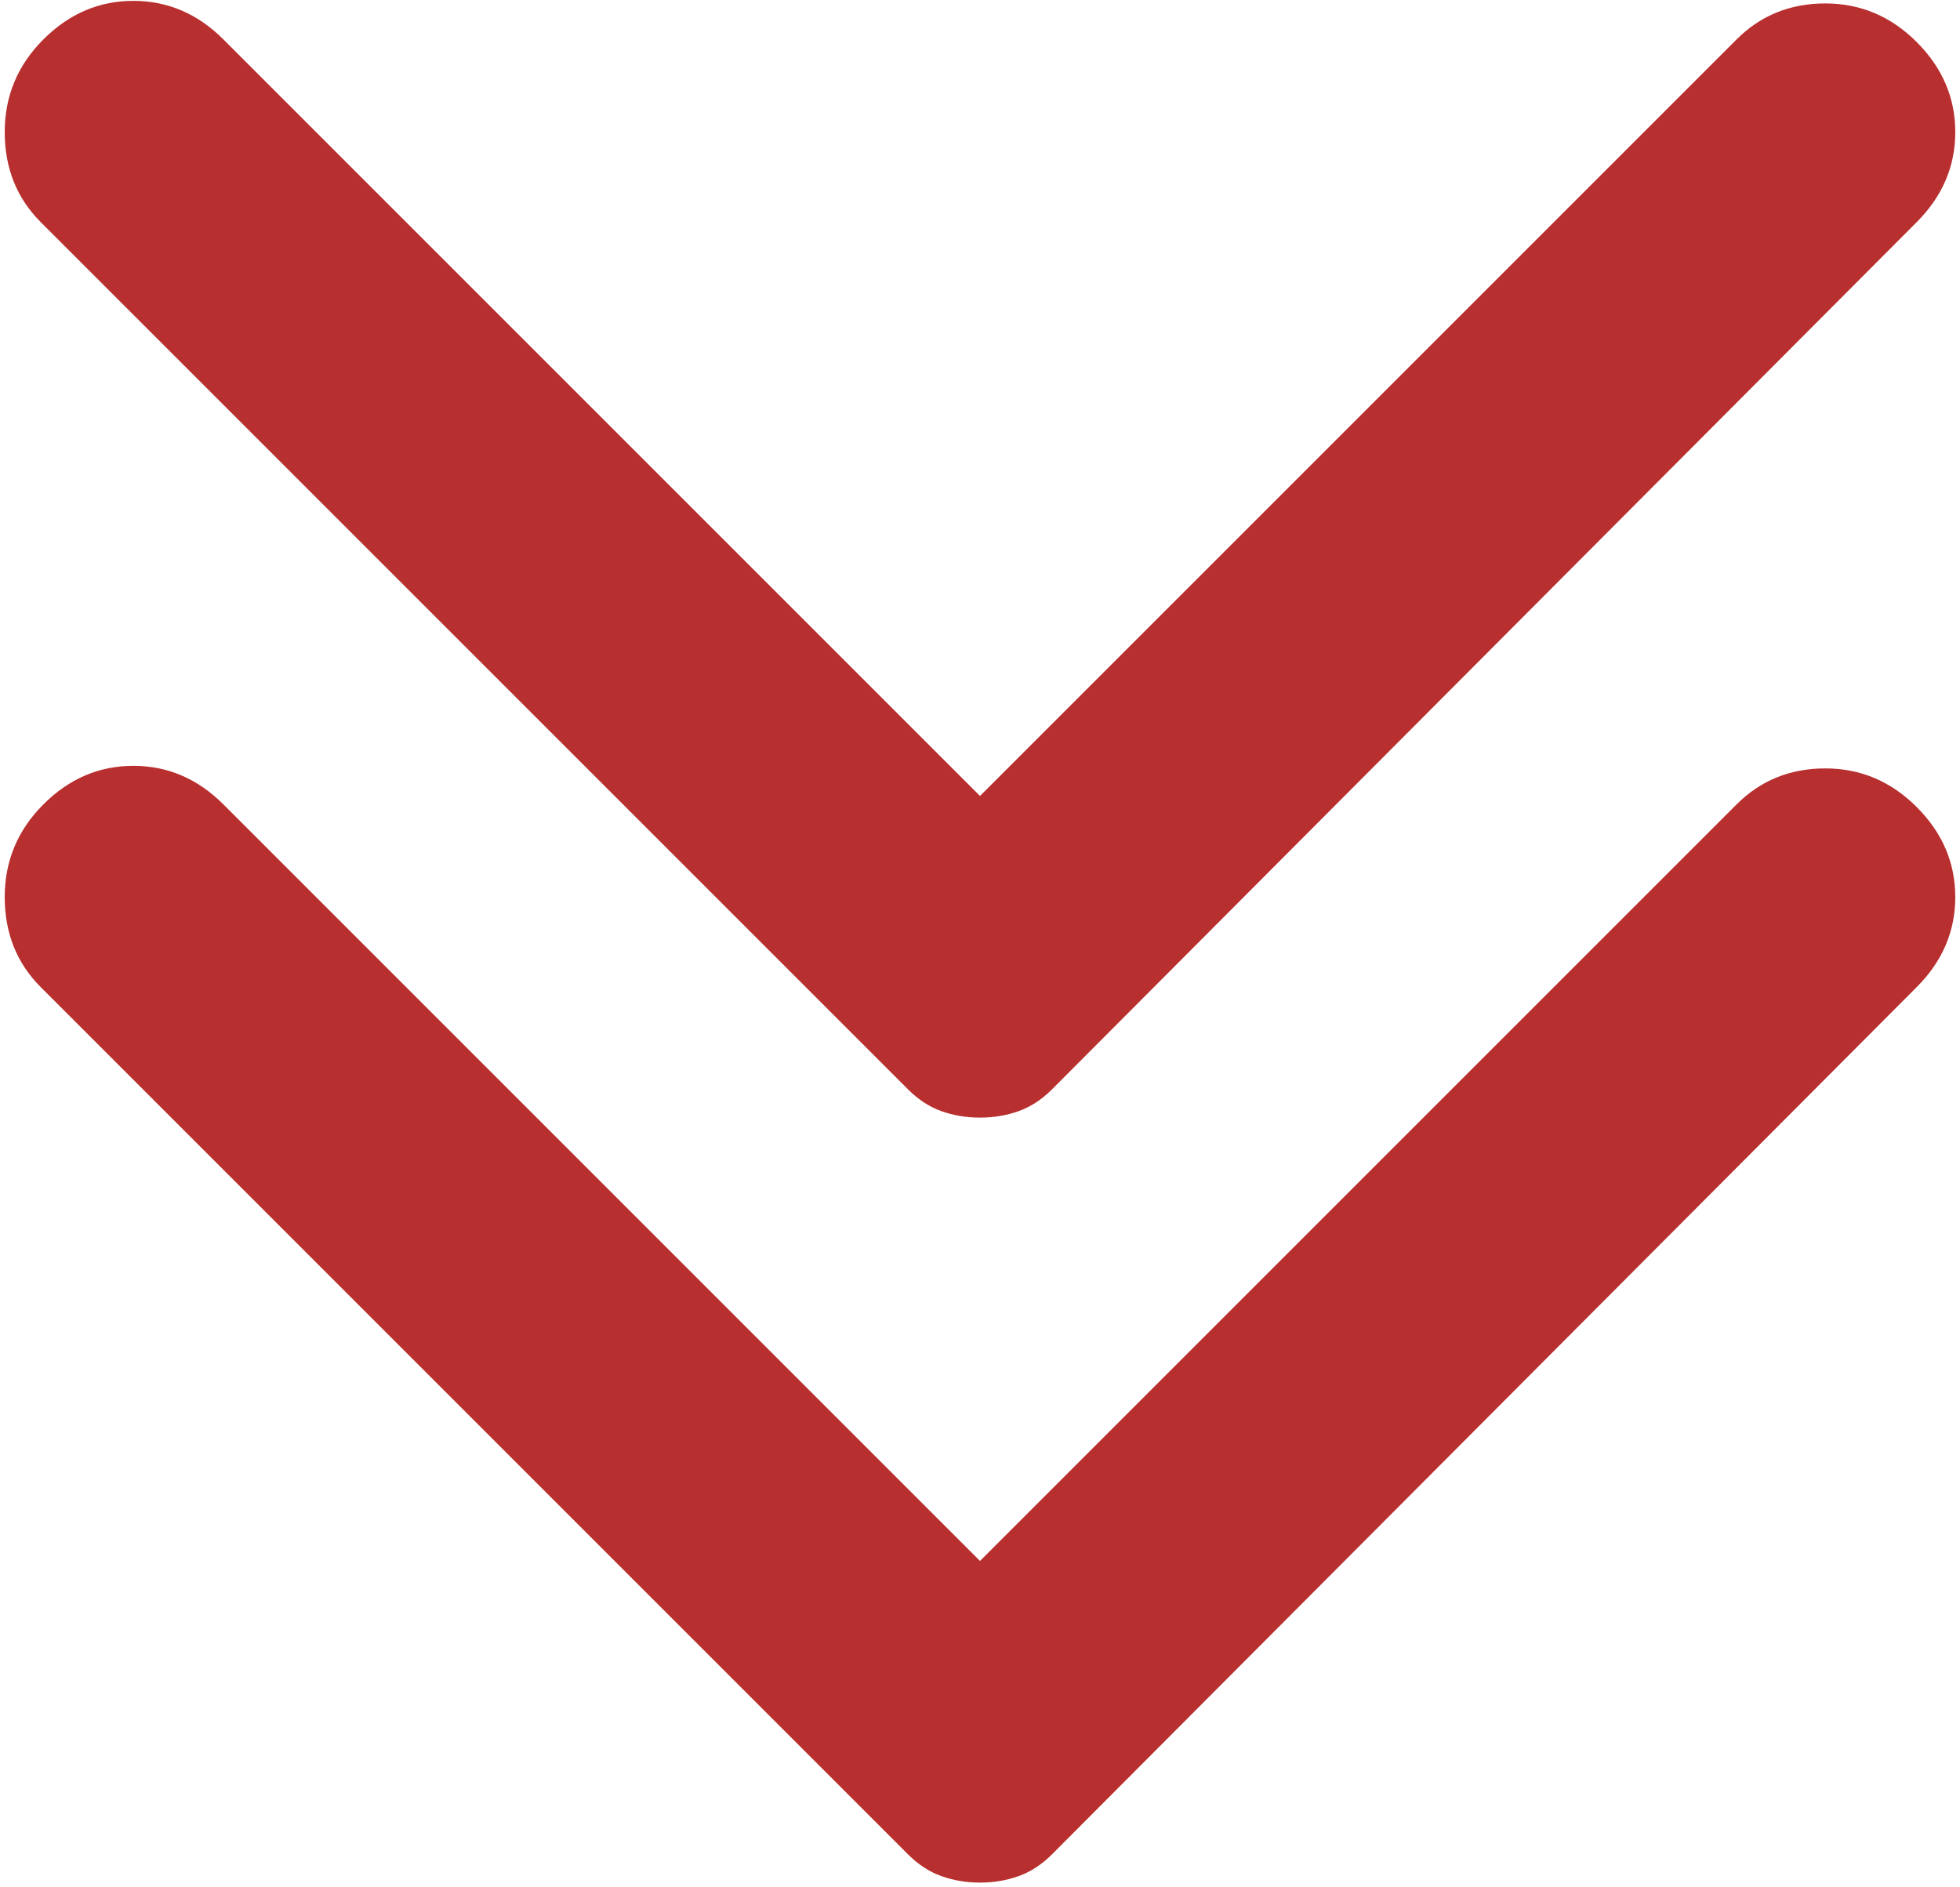<svg width="351" height="338" viewBox="0 0 351 338" fill="none" xmlns="http://www.w3.org/2000/svg">
<path d="M343.242 176.786L188.403 332.085C186.56 333.928 184.563 335.231 182.412 335.993C180.262 336.767 177.958 337.154 175.5 337.154C173.042 337.154 170.738 336.767 168.588 335.993C166.437 335.231 164.44 333.928 162.597 332.085L7.297 176.786C2.996 172.485 0.846 167.108 0.846 160.657C0.846 154.205 3.15 148.675 7.758 144.067C12.366 139.458 17.743 137.154 23.887 137.154C30.031 137.154 35.408 139.458 40.016 144.067L175.5 279.551L310.984 144.067C315.285 139.766 320.581 137.615 326.873 137.615C333.177 137.615 338.634 139.919 343.242 144.528C347.85 149.136 350.154 154.512 350.154 160.657C350.154 166.801 347.85 172.177 343.242 176.786Z" fill="#B82F2F"/>
<path d="M343.242 39.786L188.403 195.085C186.56 196.928 184.563 198.231 182.412 198.993C180.262 199.767 177.958 200.154 175.5 200.154C173.042 200.154 170.738 199.767 168.588 198.993C166.437 198.231 164.44 196.928 162.597 195.085L7.297 39.786C2.996 35.485 0.846 30.108 0.846 23.657C0.846 17.205 3.15 11.675 7.758 7.067C12.366 2.458 17.743 0.154 23.887 0.154C30.031 0.154 35.408 2.458 40.016 7.067L175.5 142.551L310.984 7.067C315.285 2.766 320.581 0.615 326.873 0.615C333.177 0.615 338.634 2.919 343.242 7.528C347.85 12.136 350.154 17.512 350.154 23.657C350.154 29.801 347.85 35.177 343.242 39.786Z" fill="#B82F2F"/>
</svg>
